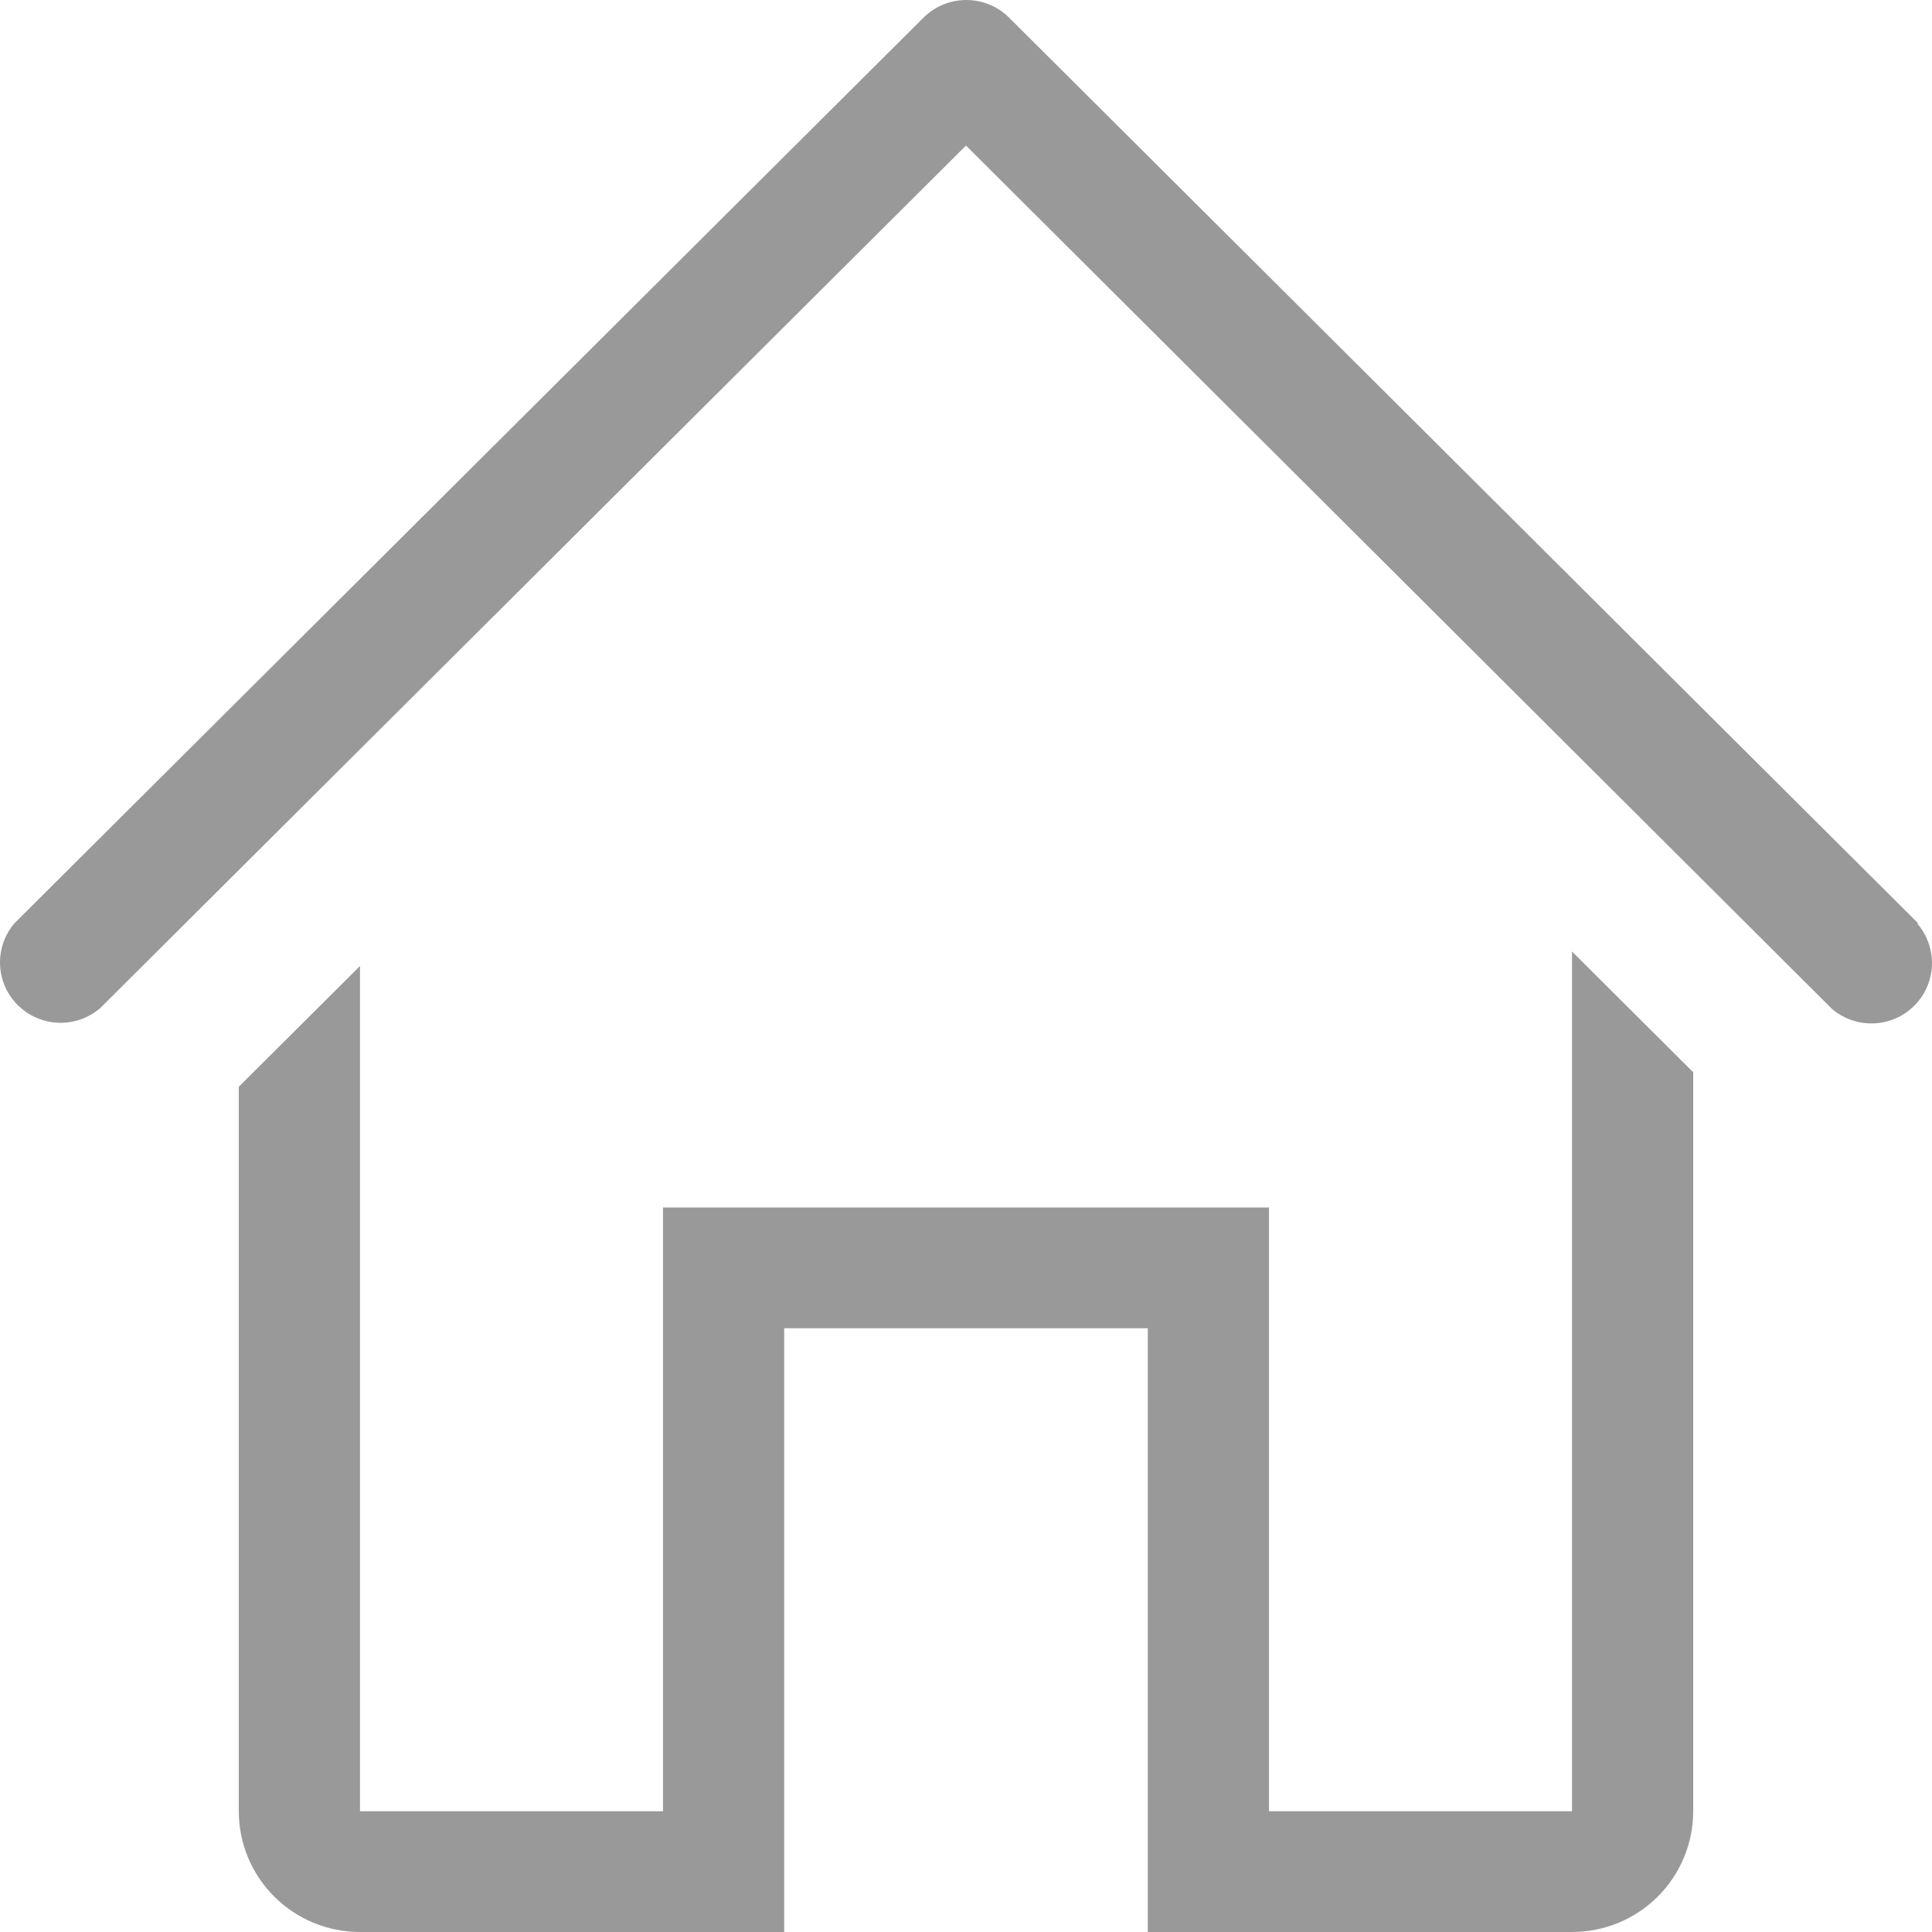 <svg width="30" height="30" viewBox="0 0 30 30" fill="none" xmlns="http://www.w3.org/2000/svg">
<path d="M29.783 14.335L15.668 0.273C15.492 0.098 15.253 0 15.005 0C14.756 0 14.518 0.098 14.341 0.273L0.226 14.335C0.072 14.514 -0.008 14.745 0.001 14.981C0.01 15.217 0.108 15.441 0.276 15.607C0.443 15.774 0.668 15.872 0.905 15.881C1.142 15.89 1.373 15.81 1.553 15.657L15 2.26L28.447 15.666C28.627 15.82 28.858 15.9 29.095 15.891C29.332 15.882 29.557 15.784 29.724 15.617C29.892 15.45 29.99 15.226 29.999 14.99C30.008 14.754 29.928 14.524 29.774 14.344L29.783 14.335Z" fill="#999999"/>
<path d="M24.41 28.125H19.705V18.75H10.295V28.125H5.59V15L3.708 16.875V28.125C3.708 28.622 3.906 29.099 4.259 29.451C4.612 29.803 5.091 30 5.59 30H12.177V20.625H17.823V30H24.41C24.909 30 25.388 29.803 25.741 29.451C26.094 29.099 26.292 28.622 26.292 28.125V16.65L24.41 14.775V28.125Z" fill="#999999"/>
</svg>
